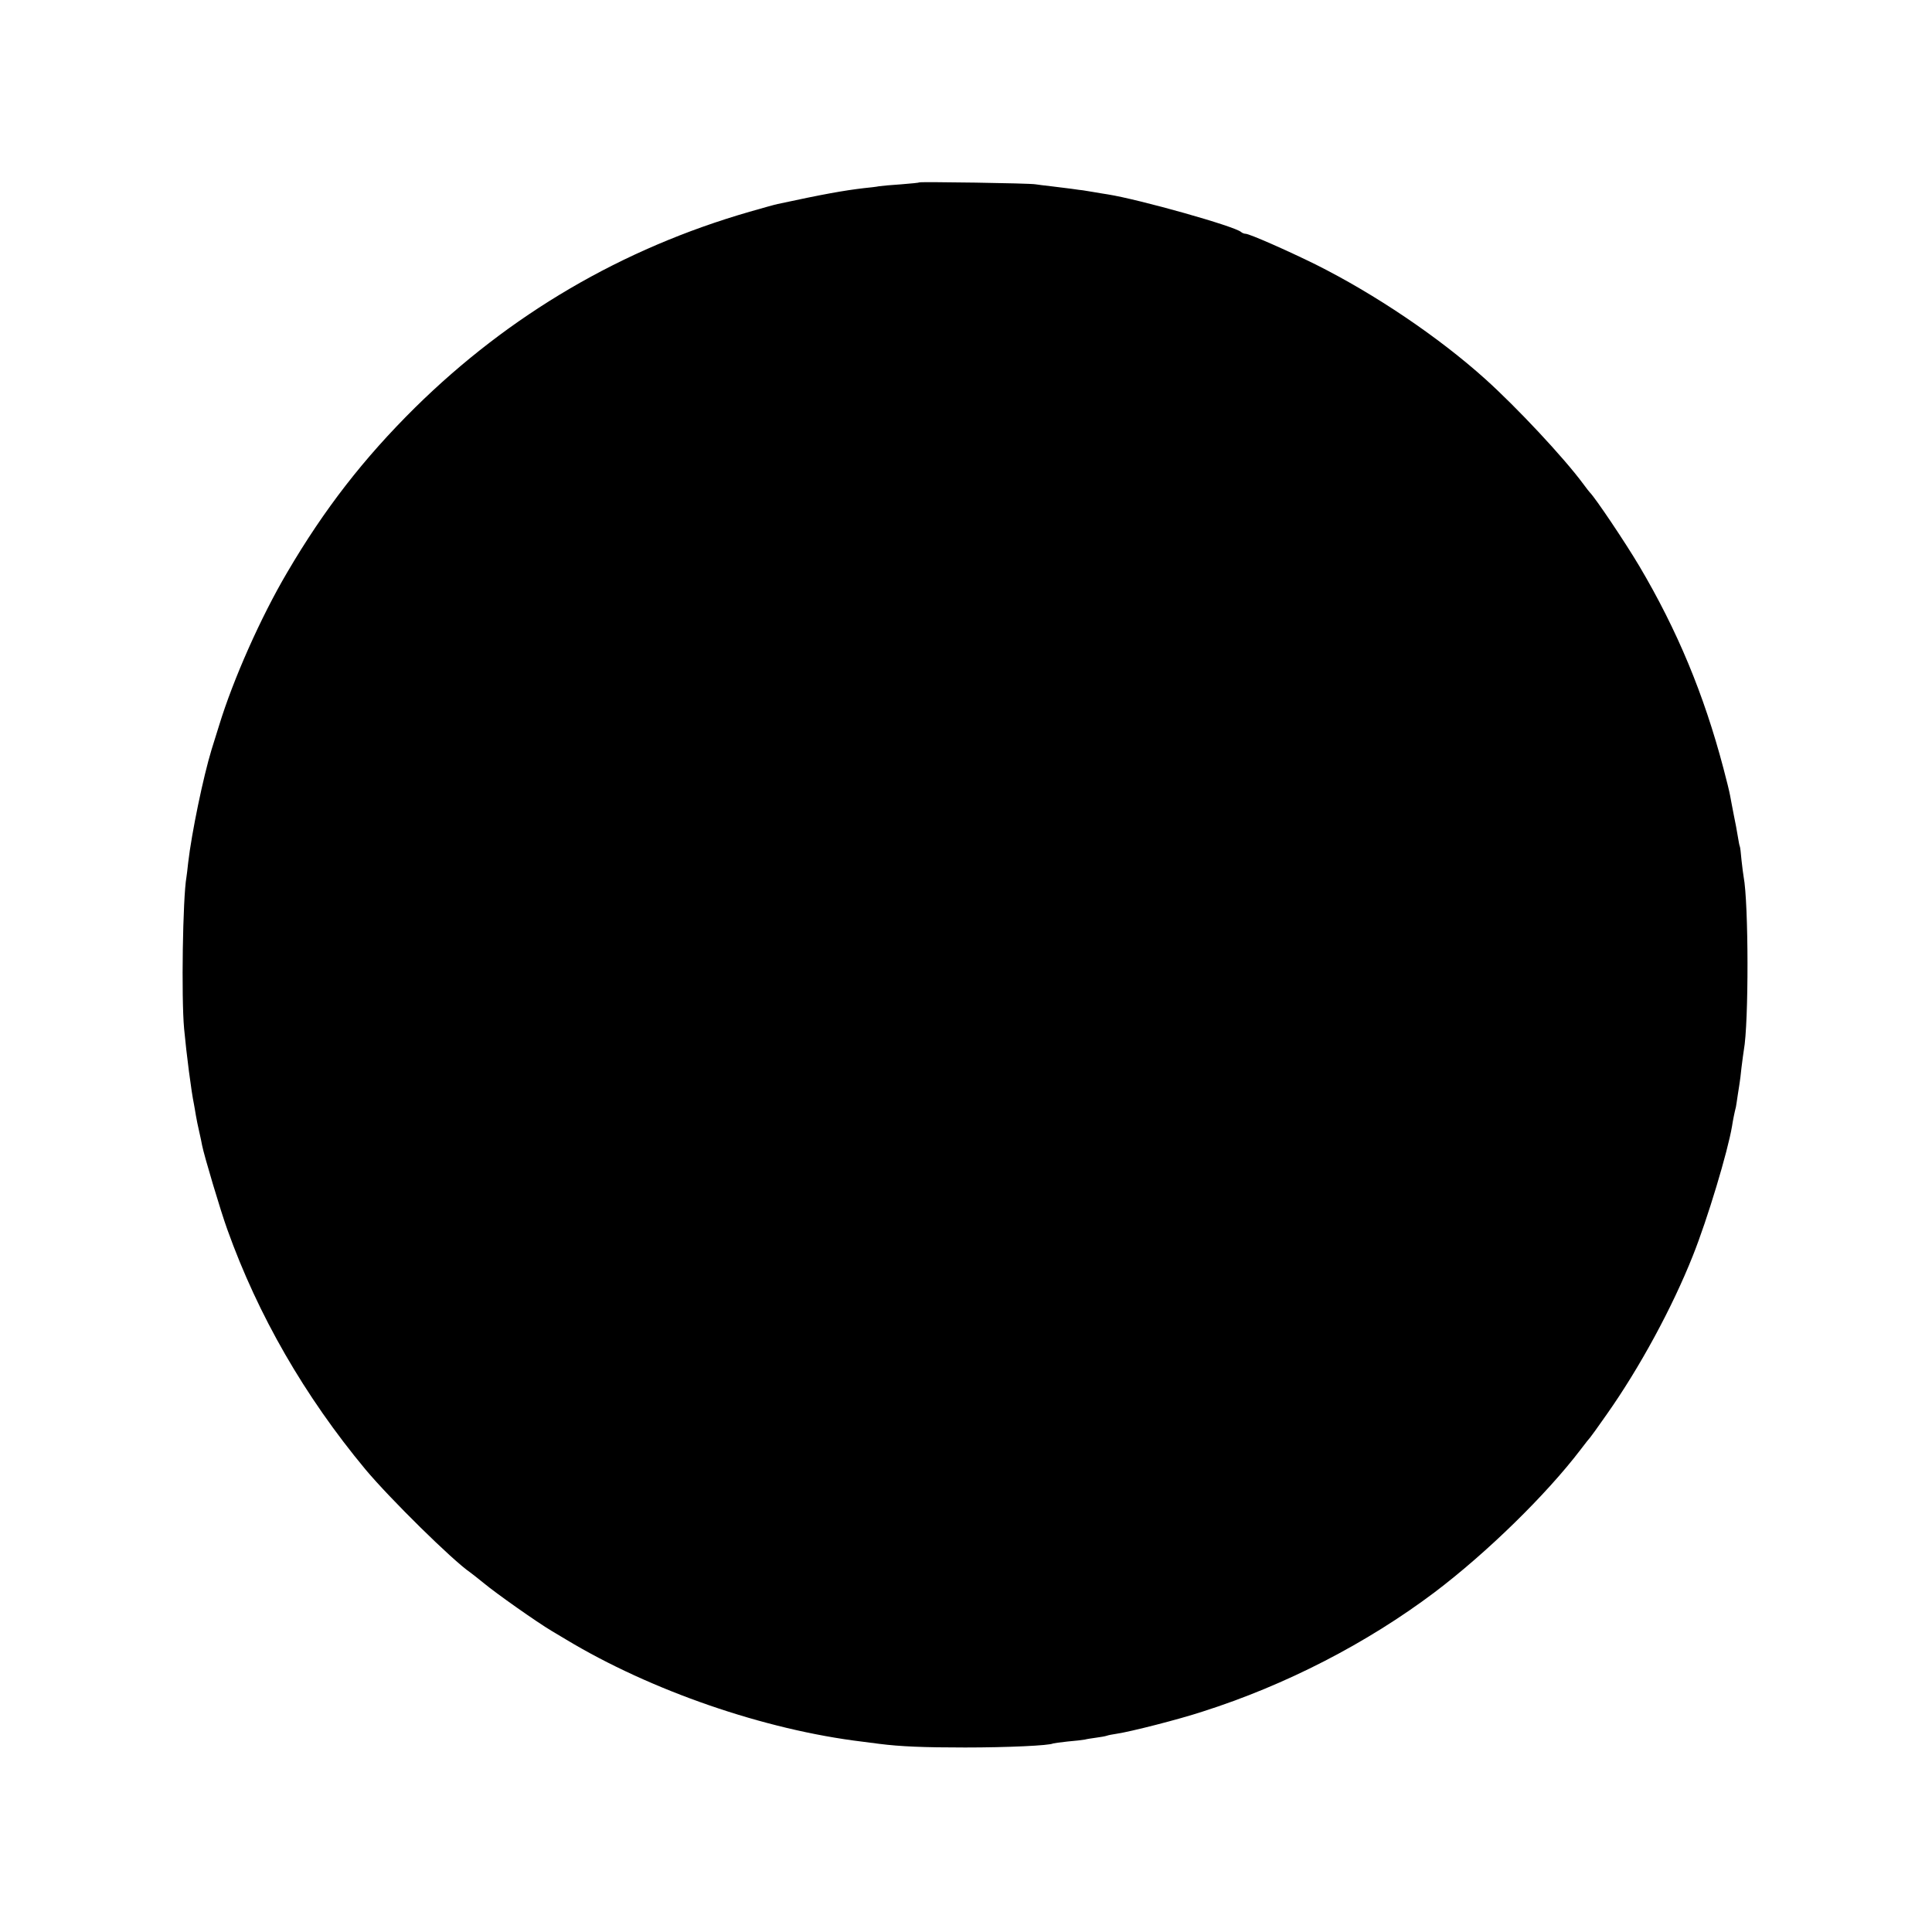 <?xml version="1.0" standalone="no"?>
<!DOCTYPE svg PUBLIC "-//W3C//DTD SVG 20010904//EN"
 "http://www.w3.org/TR/2001/REC-SVG-20010904/DTD/svg10.dtd">
<svg version="1.0" xmlns="http://www.w3.org/2000/svg"
 width="1000pt" height="1000pt" viewBox="0 0 1000 1000"
 preserveAspectRatio="xMidYMid meet">
<g transform="translate(0,1000) scale(0.1,-0.1)"
fill="#000000" stroke="none">
<path d="M4759 9056 c-2 -2 -44 -6 -94 -10 -49 -3 -101 -8 -115 -10 -14 -3
-50 -7 -80 -10 -102 -12 -209 -31 -445 -82 -11 -2 -76 -20 -145 -40 -660 -190
-1243 -532 -1732 -1014 -265 -262 -470 -526 -661 -852 -137 -232 -280 -554
-353 -793 -14 -44 -31 -100 -39 -125 -43 -141 -103 -430 -121 -585 -3 -33 -8
-67 -9 -75 -19 -107 -27 -624 -12 -785 12 -130 37 -324 51 -391 2 -12 7 -38
10 -58 3 -19 11 -57 17 -83 6 -27 13 -58 15 -71 10 -52 97 -344 131 -437 159
-444 400 -862 714 -1240 127 -152 453 -473 543 -534 11 -8 44 -34 71 -56 61
-51 275 -202 351 -247 31 -18 63 -38 72 -43 441 -266 1030 -469 1537 -530 33
-4 71 -9 85 -11 110 -14 230 -19 445 -19 218 0 438 10 456 21 3 1 37 6 75 10
38 3 78 8 89 10 11 3 38 7 60 10 22 3 46 7 54 10 8 3 30 7 50 10 74 11 321 74
446 115 430 137 849 353 1200 617 271 205 578 505 757 740 23 31 46 59 49 62
3 3 42 57 86 120 170 241 339 553 445 820 76 190 181 540 203 671 4 28 14 77
20 99 1 3 5 32 10 65 5 33 10 62 10 65 1 3 5 37 9 75 5 39 10 78 12 89 26 141
25 762 -1 898 -2 11 -7 49 -11 86 -3 37 -7 69 -9 72 -2 3 -6 26 -10 50 -4 25
-13 75 -21 112 -7 37 -16 82 -19 100 -3 18 -19 83 -35 143 -101 382 -238 712
-435 1045 -73 123 -227 352 -255 380 -3 3 -19 23 -35 45 -102 138 -345 397
-506 542 -242 218 -573 441 -879 594 -146 72 -343 159 -363 159 -7 0 -17 4
-23 9 -30 29 -527 169 -691 195 -16 2 -48 8 -73 12 -25 4 -49 8 -55 9 -5 0
-32 4 -60 8 -27 3 -75 9 -105 13 -30 3 -66 8 -80 10 -30 6 -596 14 -601 10z"/>
</g>
</svg>
